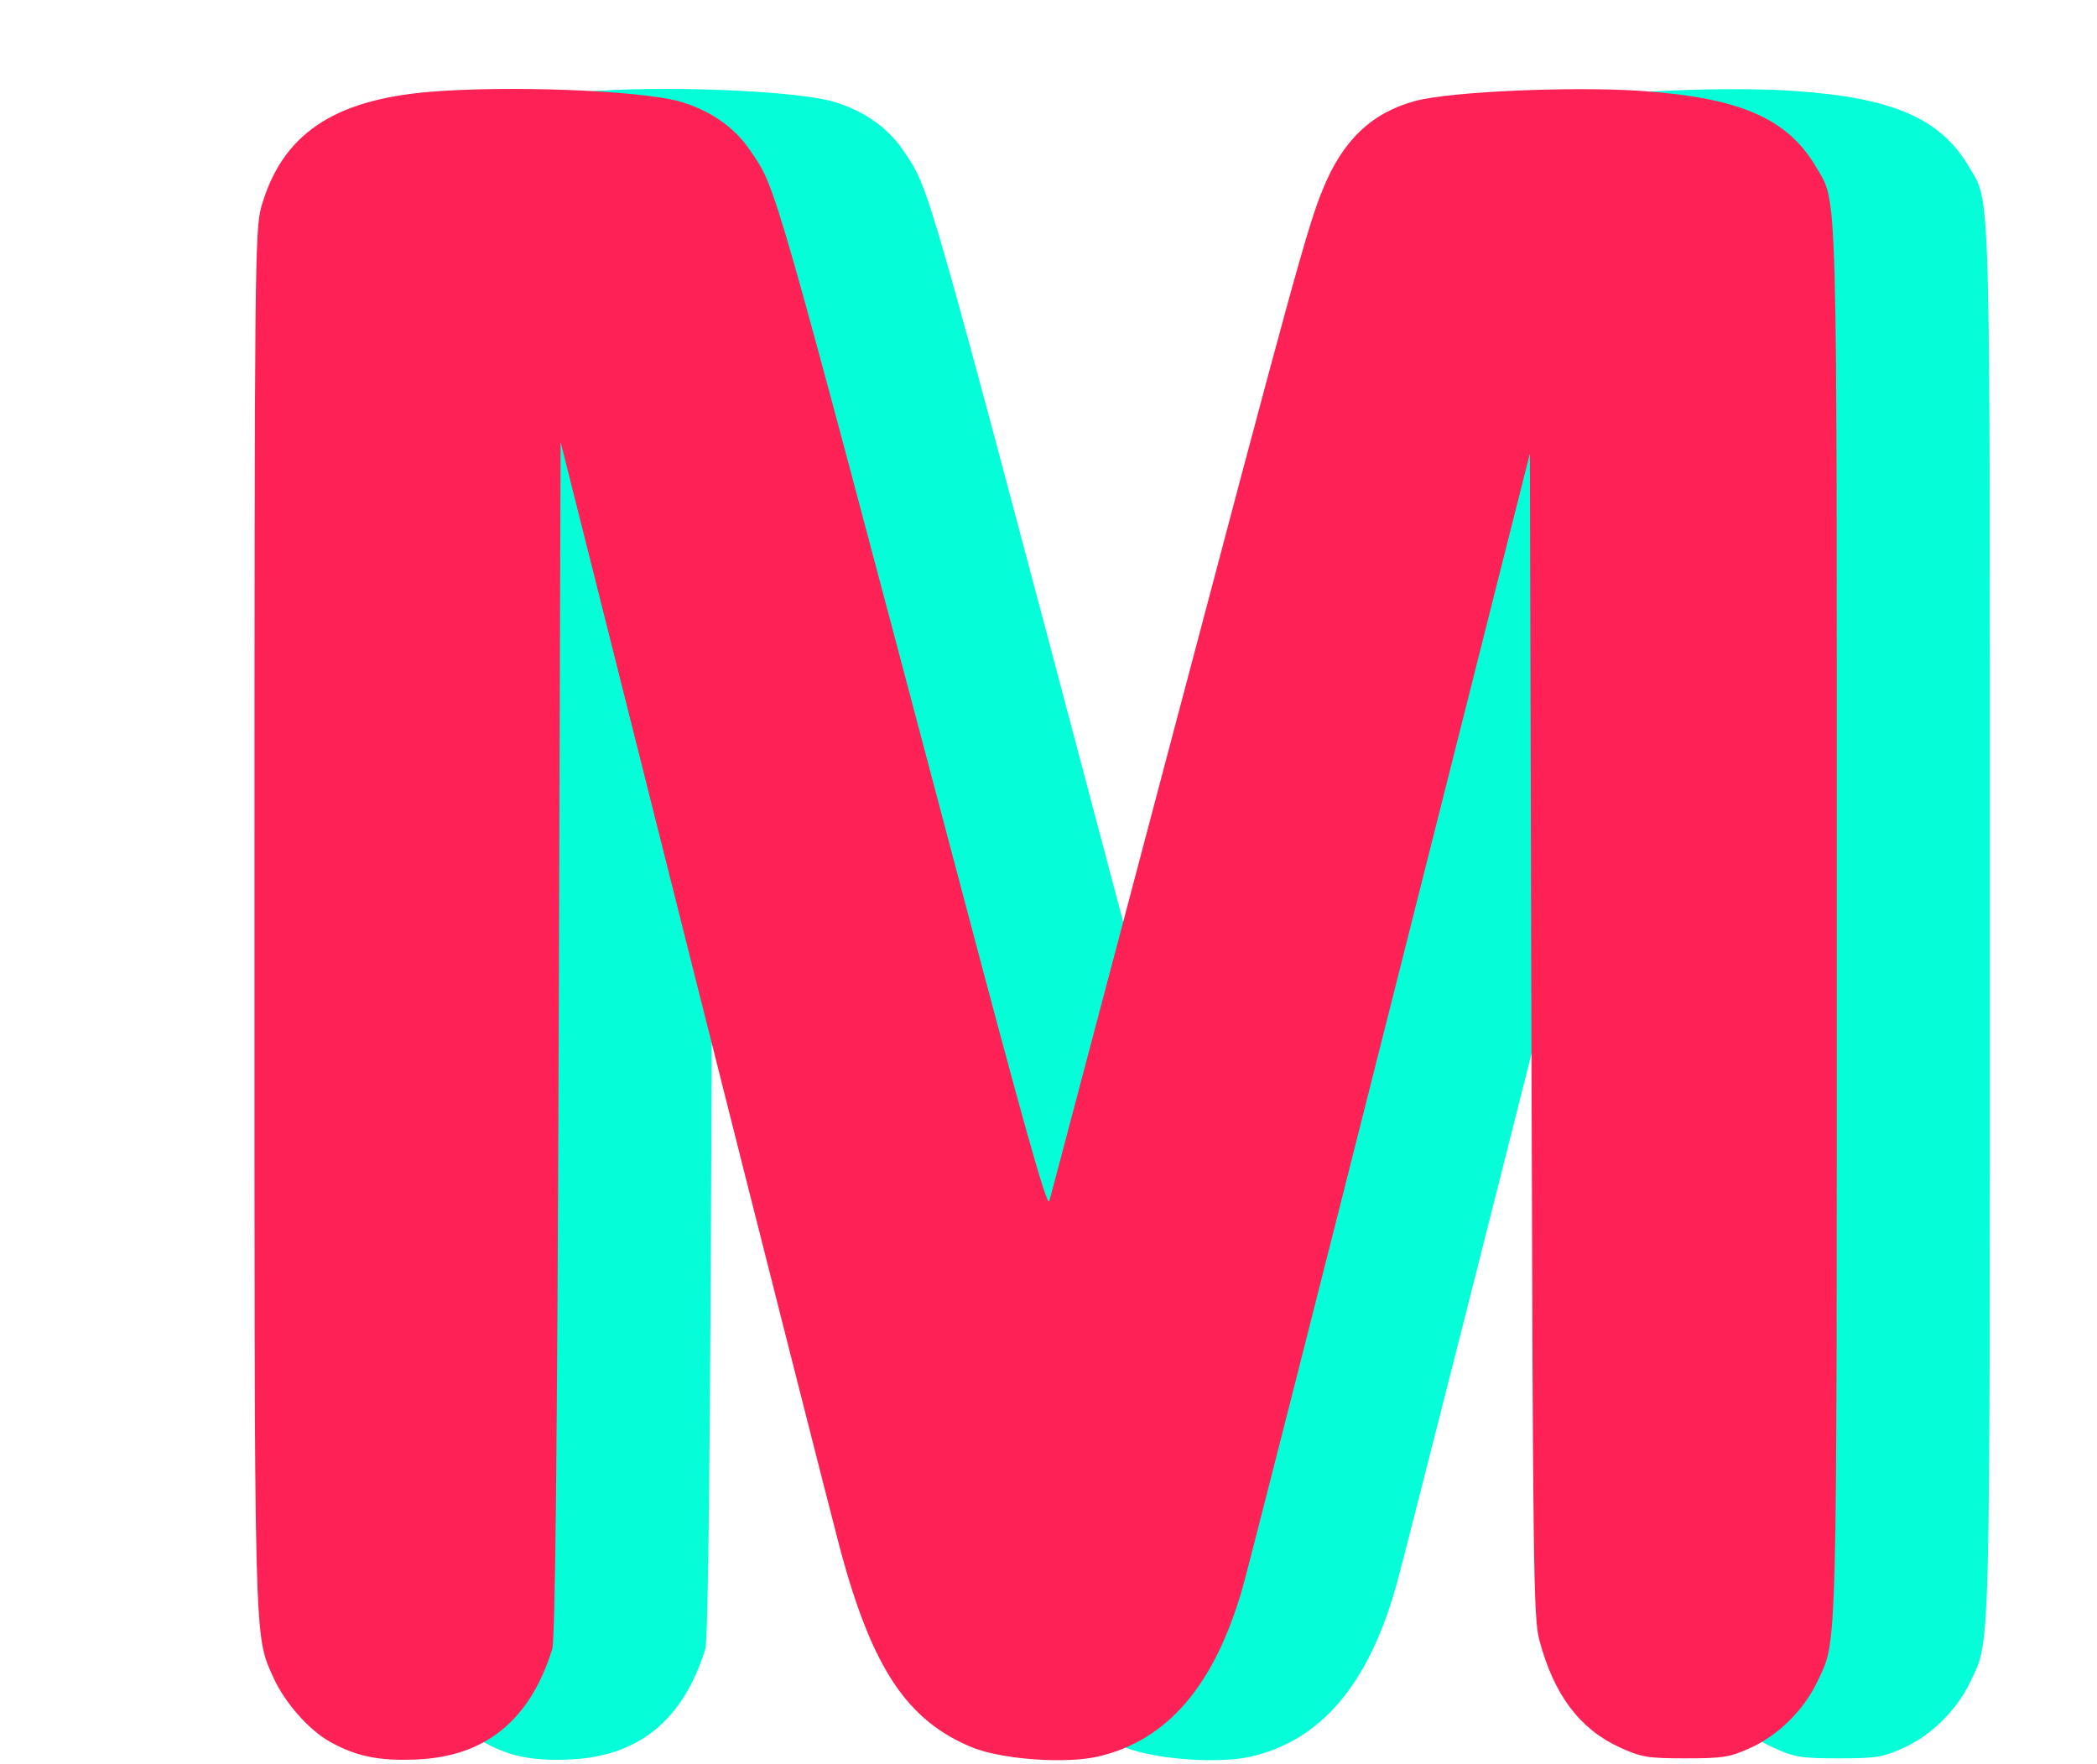 <?xml version="1.0" standalone="no"?>
<!DOCTYPE svg PUBLIC "-//W3C//DTD SVG 20010904//EN"
 "http://www.w3.org/TR/2001/REC-SVG-20010904/DTD/svg10.dtd">
<svg version="1.0" xmlns="http://www.w3.org/2000/svg"
 width="548pt" height="461pt" viewBox="0 0 548 461"
 preserveAspectRatio="xMidYMid meet">

<g >
<path transform="translate(80,461) scale(0.1,-0.1)"
fill="#05fdd8" stroke="none" d="M723 4370 c-253 -21 -386 -112 -440 -300 -17 -62 -18 -150 -18 -1860
0 -1930 -2 -1868 50 -1985 29 -64 93 -137 148 -167 68 -38 127 -50 224 -46
181 7 298 102 356 288 8 24 13 506 17 1595 l5 1560 343 -1365 c189 -751 364
-1439 388 -1530 84 -311 175 -447 346 -517 78 -31 244 -43 329 -23 181 43 303
186 376 440 15 52 190 741 389 1530 l362 1435 4 -1520 c4 -1385 5 -1526 21
-1582 38 -142 105 -231 209 -279 57 -26 73 -29 173 -29 100 0 116 3 173 29 71
33 137 99 171 171 53 113 51 29 51 1984 0 1978 3 1876 -55 1976 -74 125 -197
179 -451 197 -178 13 -505 -1 -596 -26 -114 -31 -190 -103 -242 -233 -39 -94
-84 -260 -406 -1478 -166 -627 -304 -1151 -308 -1164 -6 -17 -70 212 -236 840
-492 1858 -476 1803 -545 1905 -42 63 -109 108 -189 130 -109 28 -442 41 -649
24z"/>
<path transform="translate(40,461) scale(0.1,-0.1)"
fill="#fd2155" stroke="none" d="M723 4370 c-253 -21 -386 -112 -440 -300 -17 -62 -18 -150 -18 -1860
0 -1930 -2 -1868 50 -1985 29 -64 93 -137 148 -167 68 -38 127 -50 224 -46
181 7 298 102 356 288 8 24 13 506 17 1595 l5 1560 343 -1365 c189 -751 364
-1439 388 -1530 84 -311 175 -447 346 -517 78 -31 244 -43 329 -23 181 43 303
186 376 440 15 52 190 741 389 1530 l362 1435 4 -1520 c4 -1385 5 -1526 21
-1582 38 -142 105 -231 209 -279 57 -26 73 -29 173 -29 100 0 116 3 173 29 71
33 137 99 171 171 53 113 51 29 51 1984 0 1978 3 1876 -55 1976 -74 125 -197
179 -451 197 -178 13 -505 -1 -596 -26 -114 -31 -190 -103 -242 -233 -39 -94
-84 -260 -406 -1478 -166 -627 -304 -1151 -308 -1164 -6 -17 -70 212 -236 840
-492 1858 -476 1803 -545 1905 -42 63 -109 108 -189 130 -109 28 -442 41 -649
24z"/>
</g>
</svg>
